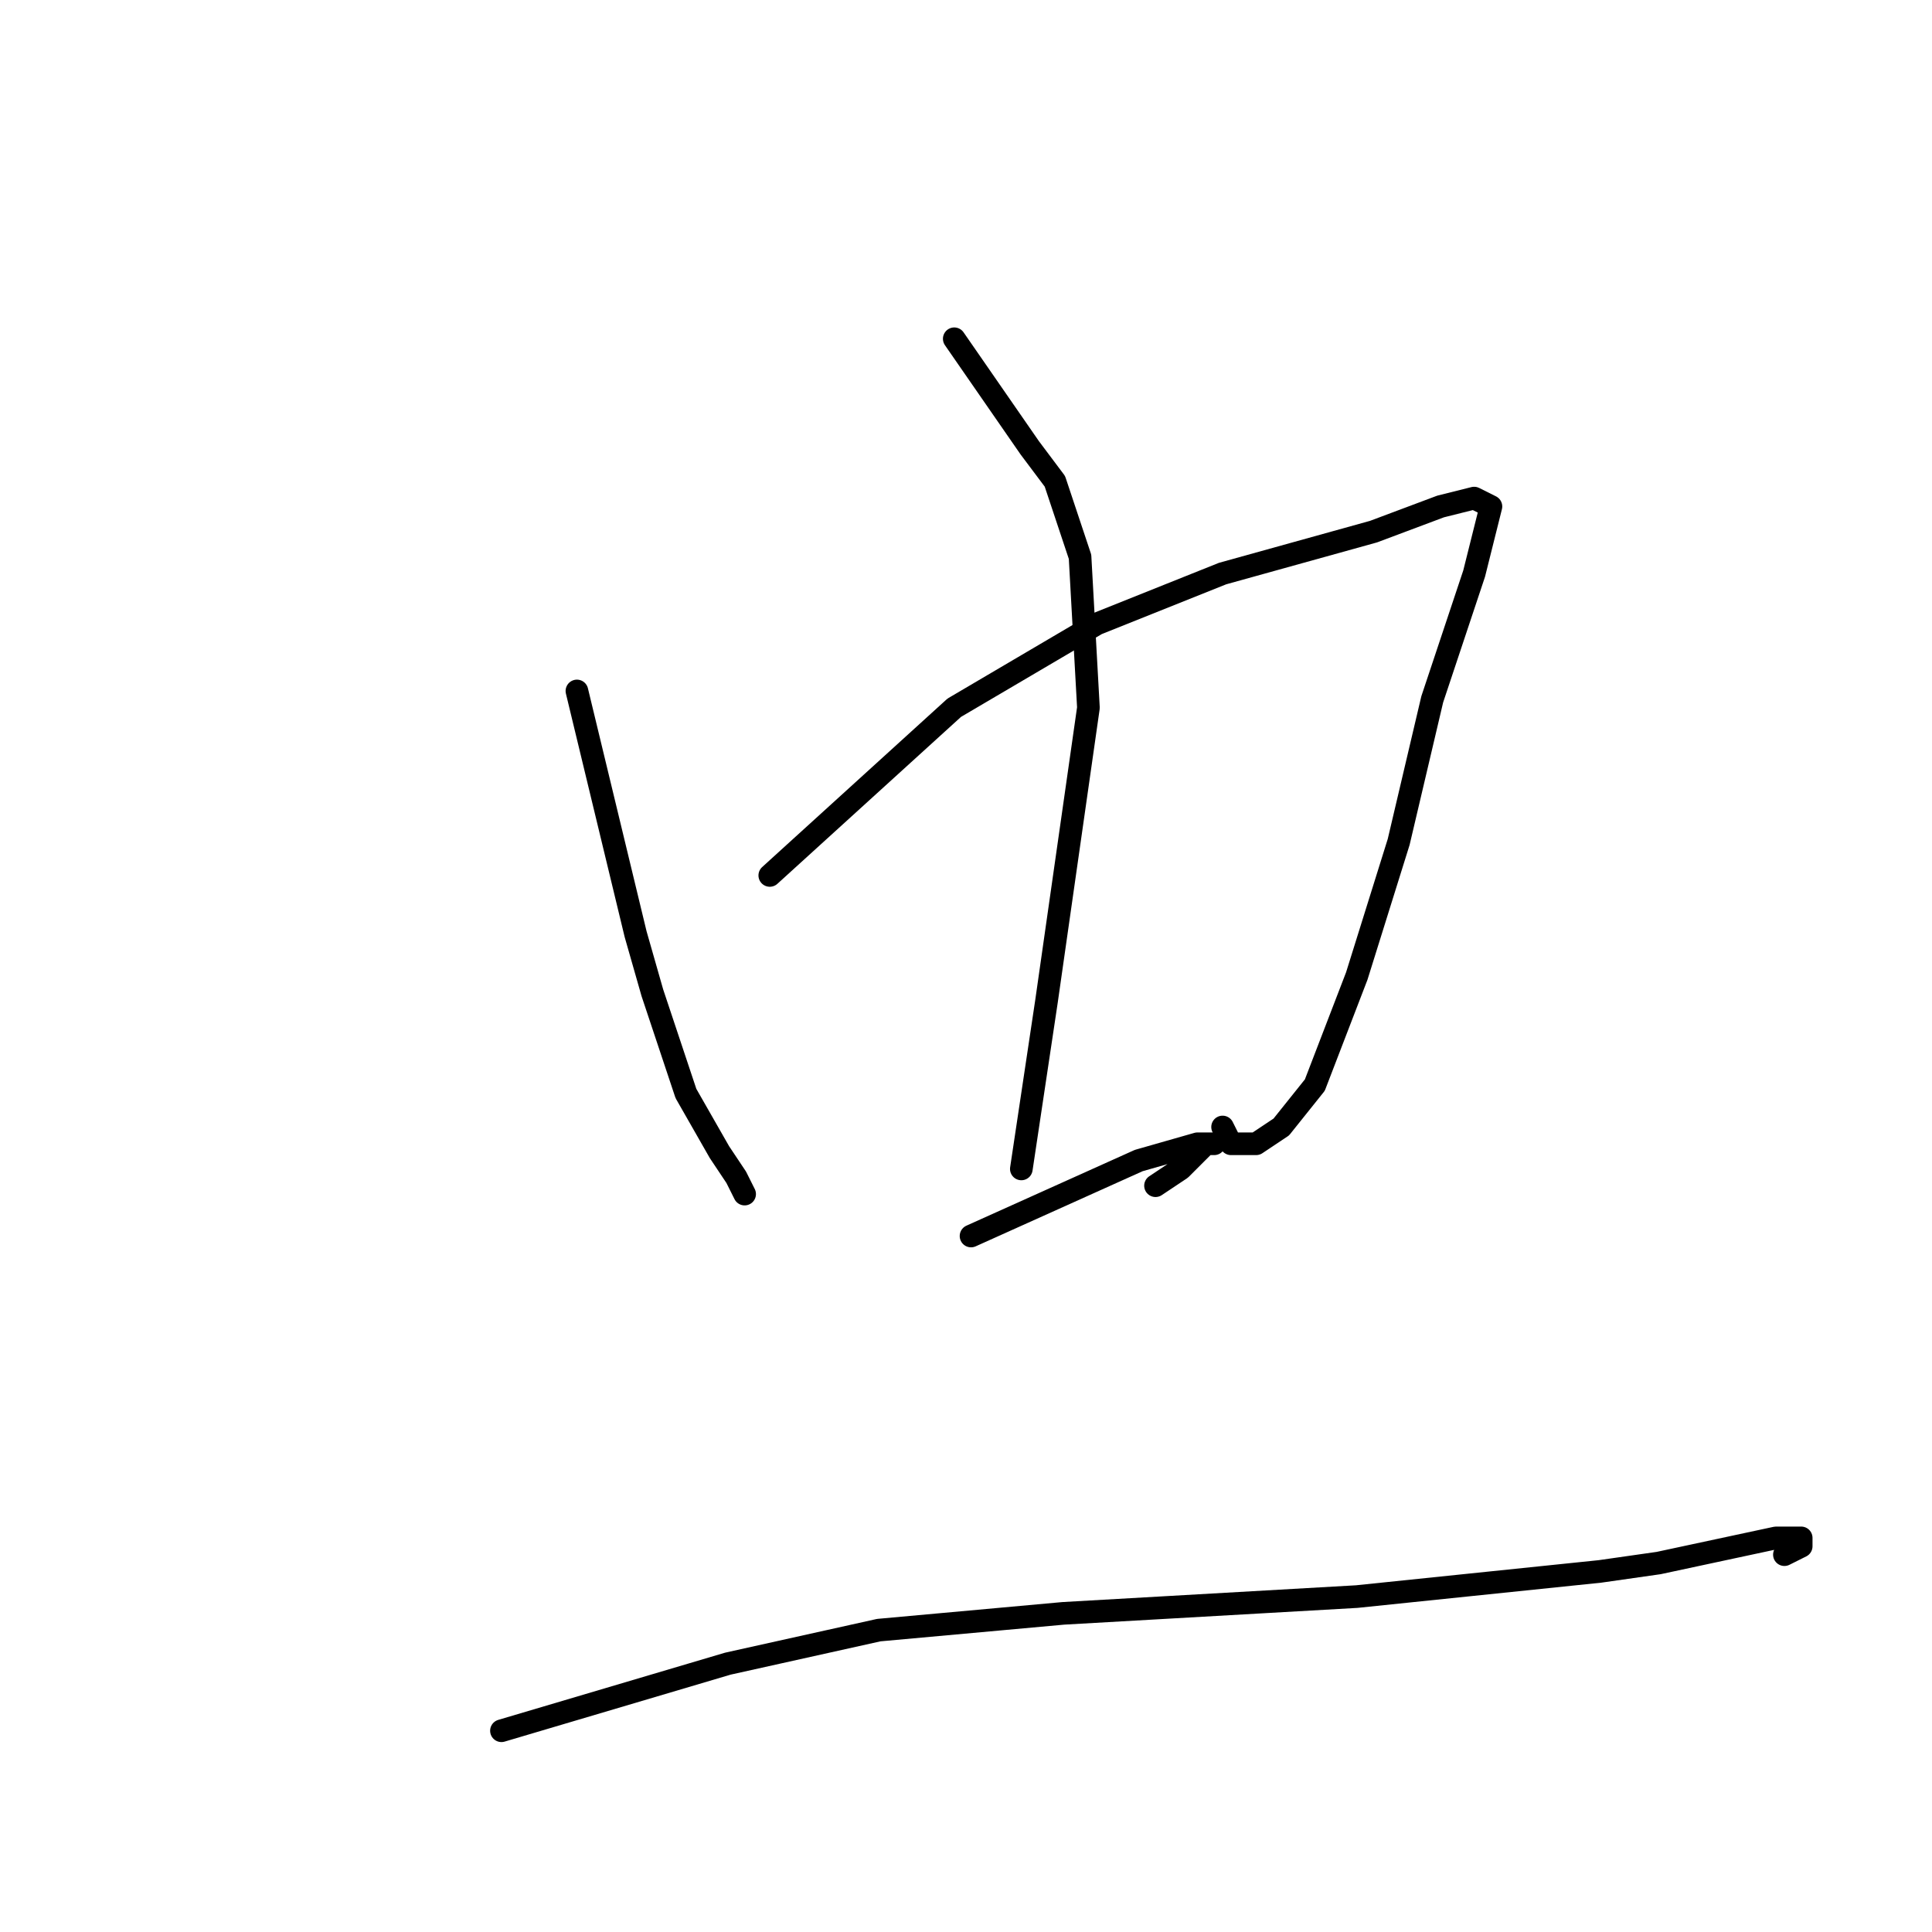 <?xml version="1.0" standalone="no"?>
    <svg width="256" height="256" xmlns="http://www.w3.org/2000/svg" version="1.1">
    <polyline stroke="black" stroke-width="3" stroke-linecap="round" fill="transparent" stroke-linejoin="round" points="76.445 91.556 84.222 123.778 86.444 131.556 90.889 144.889 95.333 152.667 97.556 156 98.667 158.222 98.667 158.222 " />
        <polyline stroke="black" stroke-width="3" stroke-linecap="round" fill="transparent" stroke-linejoin="round" points="102 116 126.444 93.778 145.333 82.667 162 76 182 70.444 190.889 67.111 195.333 66 197.556 67.111 195.333 76 189.778 92.667 185.333 111.556 179.778 129.333 174.222 143.778 169.778 149.333 166.444 151.556 163.111 151.556 162 149.333 162 149.333 " />
        <polyline stroke="black" stroke-width="3" stroke-linecap="round" fill="transparent" stroke-linejoin="round" points="126.444 44.889 136.444 59.333 139.778 63.778 143.111 73.778 144.222 93.778 143.111 101.556 139.778 124.889 138.667 132.667 135.333 154.889 135.333 154.889 " />
        <polyline stroke="black" stroke-width="3" stroke-linecap="round" fill="transparent" stroke-linejoin="round" points="128.667 163.778 150.889 153.778 158.667 151.556 160.889 151.556 159.778 151.556 156.444 154.889 153.111 157.111 153.111 157.111 " />
        <polyline stroke="black" stroke-width="3" stroke-linecap="round" fill="transparent" stroke-linejoin="round" points="66.445 229.333 96.444 220.444 116.444 216 140.889 213.778 179.778 211.556 212 208.222 219.778 207.111 235.333 203.778 238.667 203.778 238.667 204.889 236.444 206 236.444 206 " />
        </svg>